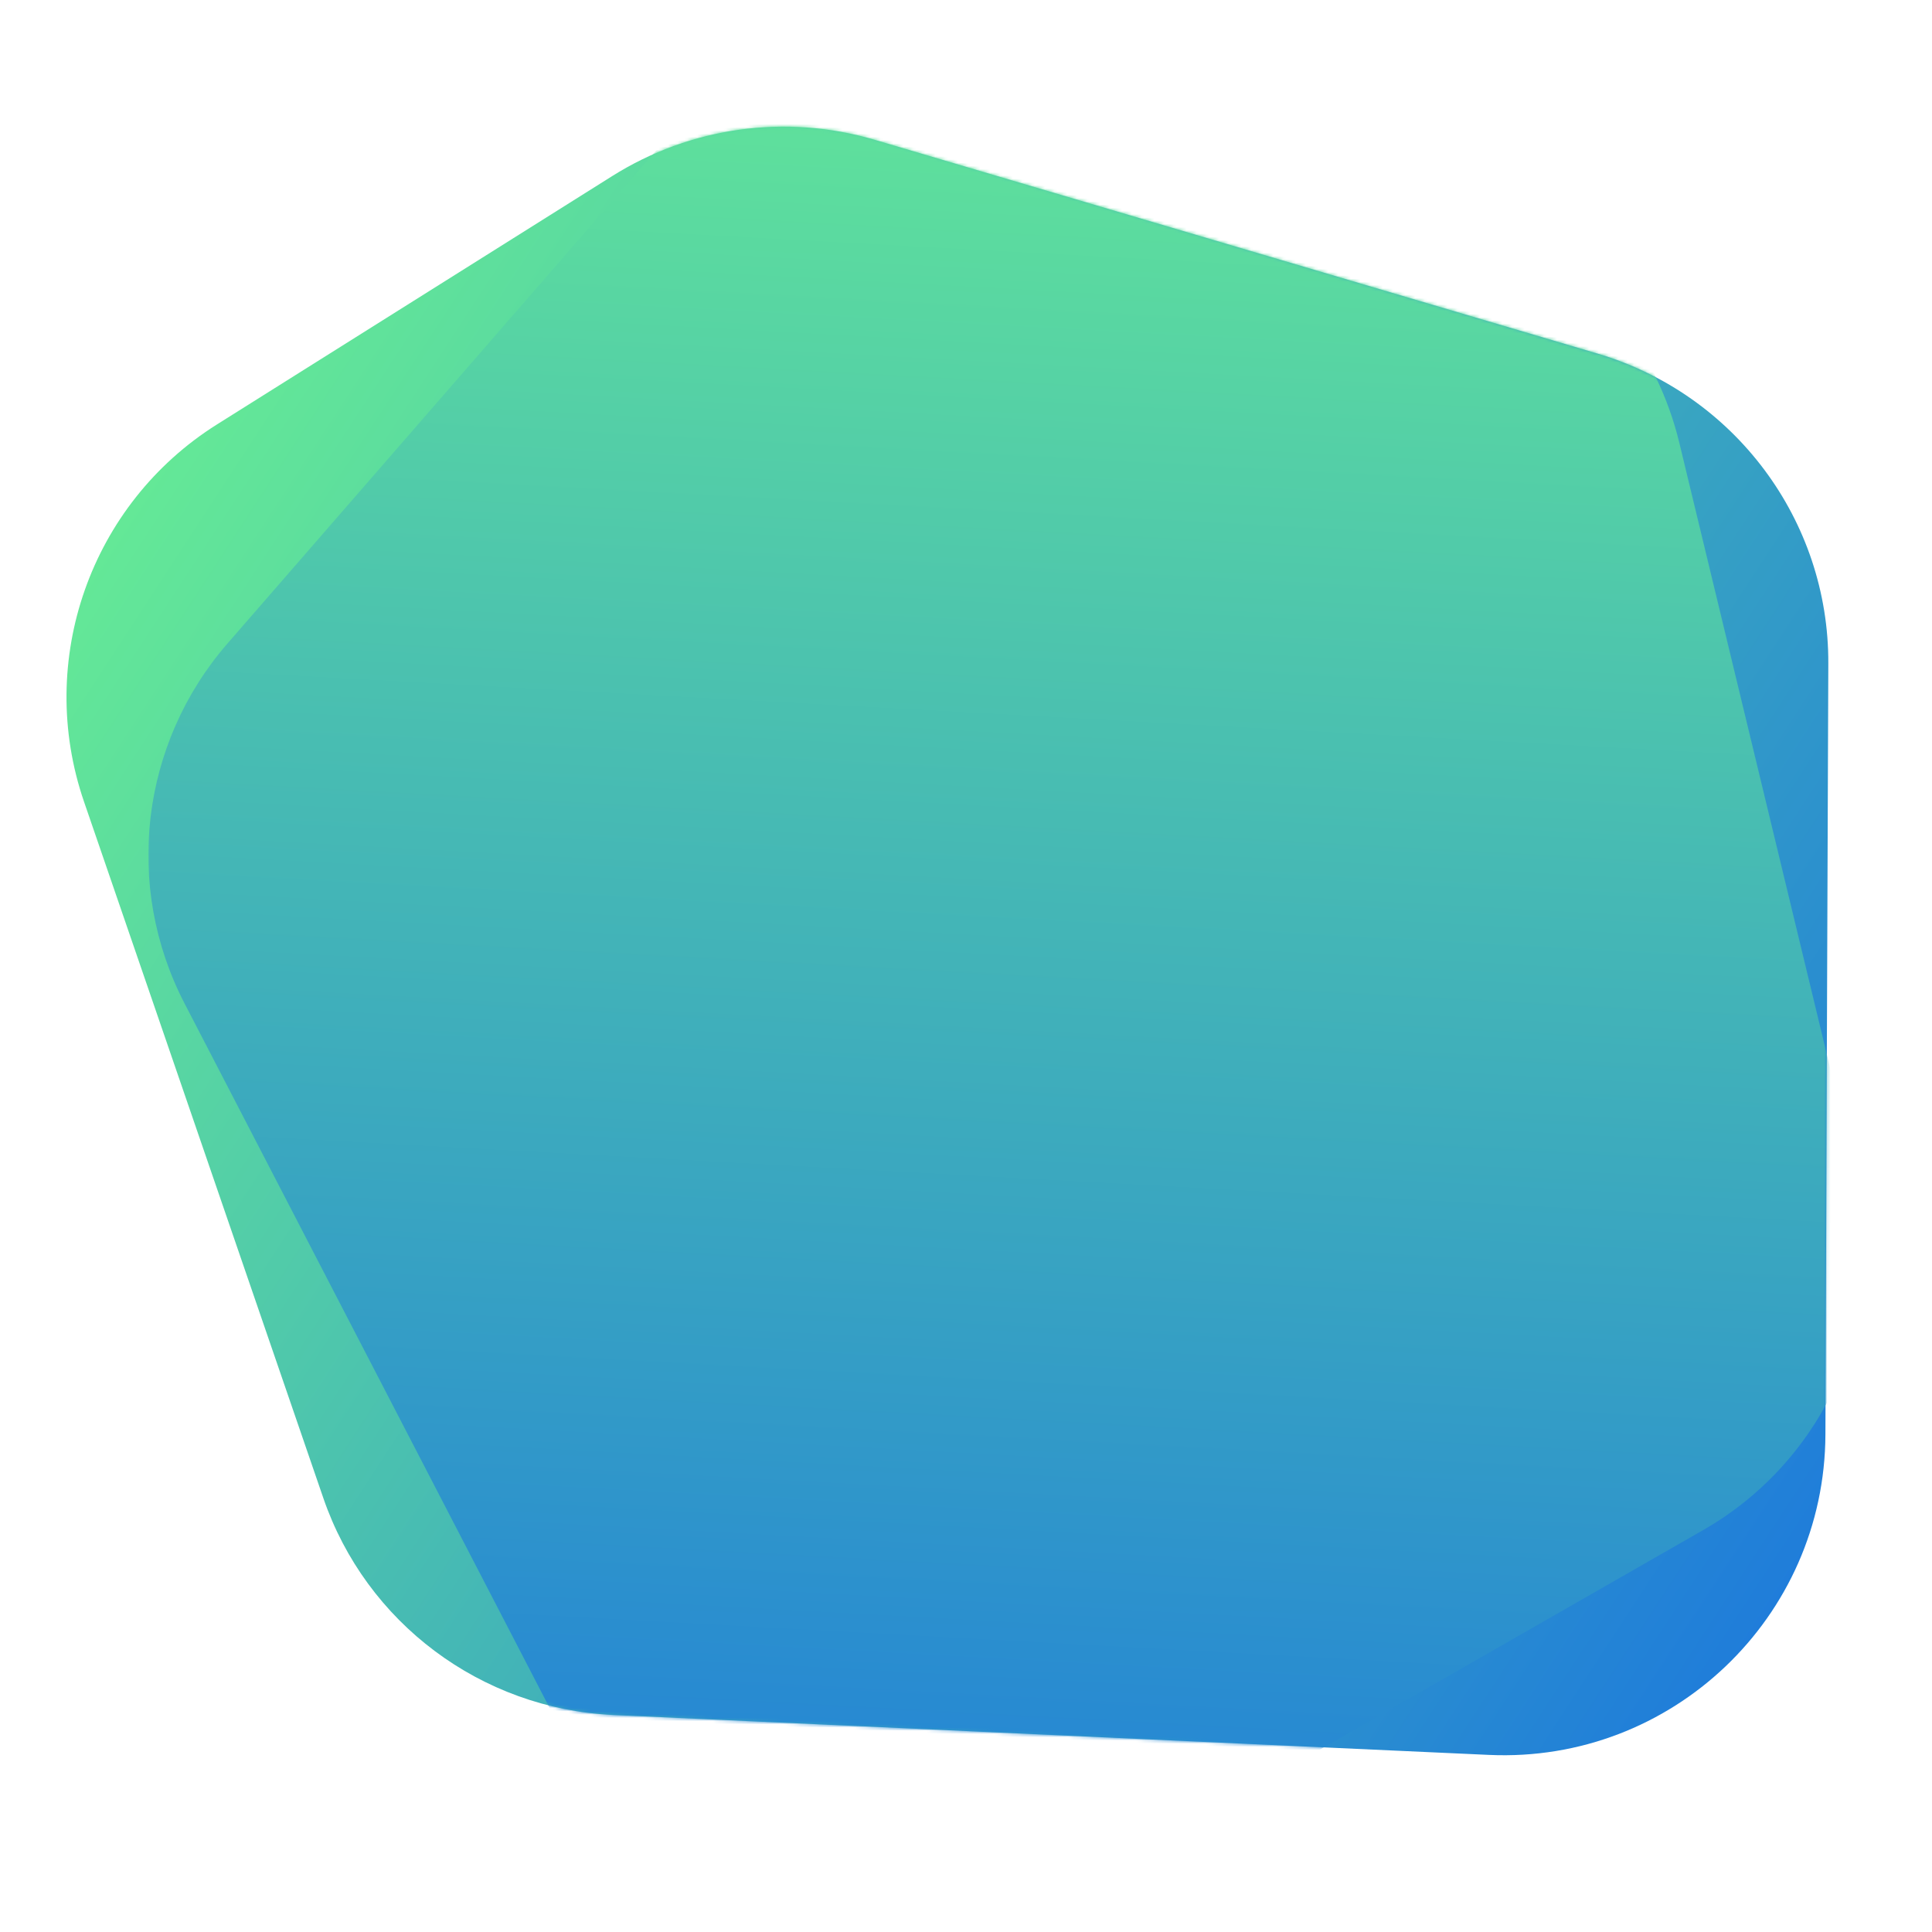 <svg xmlns="http://www.w3.org/2000/svg" viewBox="0 0 600 600" enable-background="new 0 0 600 600"><linearGradient id="a" gradientUnits="userSpaceOnUse" x1="-23.355" y1="514.343" x2="630.732" y2="87.626" gradientTransform="matrix(1 0 0 -1 0 602)"><stop offset="0" stop-color="#6ef88d"/><stop offset="1" stop-color="#1770e2"/></linearGradient><path d="M190.1 54.7L67.4 131.8C28.1 156.5 11 205.1 26.1 249l74.3 216.2c13.3 38.8 49 65.5 90 67.4l272 12.4c56.8 2.6 104.3-42.7 104.5-99.5l.9-239.4c.2-44.5-29.1-83.7-71.7-96.3L271.6 43.4c-27.5-8.1-57.2-4-81.5 11.3z" fill="url(#a)"/><defs><filter id="c" filterUnits="userSpaceOnUse" x="46" y="-7" width="533.1" height="614.3"><feColorMatrix values="1 0 0 0 0 0 1 0 0 0 0 0 1 0 0 0 0 0 1 0"/></filter></defs><mask maskUnits="userSpaceOnUse" x="46" y="-7" width="533.1" height="614.3" id="d"><linearGradient id="b" gradientUnits="userSpaceOnUse" x1="-23.355" y1="514.342" x2="630.732" y2="87.625" gradientTransform="matrix(1 0 0 -1 0 602)"><stop offset="0" stop-color="#6ef88d"/><stop offset="1" stop-color="#1770e2"/></linearGradient><path d="M190.1 54.7L67.4 131.8C28.1 156.5 11 205.1 26.1 249l74.3 216.2c13.3 38.8 49 65.5 90 67.4l272 12.4c56.8 2.6 104.3-42.7 104.5-99.5l.9-239.4c.2-44.5-29.1-83.7-71.7-96.3L271.6 43.4c-27.5-8.1-57.2-4-81.5 11.3z" fill="url(#b)" filter="url(#c)"/></mask><g mask="url(#d)"><linearGradient id="e" gradientUnits="userSpaceOnUse" x1="335.621" y1="698.052" x2="293.119" y2="-81.765" gradientTransform="matrix(1 0 0 -1 0 602)"><stop offset="0" stop-color="#6ef88d"/><stop offset="1" stop-color="#1770e2"/></linearGradient><path d="M470.9 72.3L342.8 4.6c-41.1-21.7-91.7-12.3-122.2 22.8l-150 172.5c-26.9 31-32.2 75.2-13.3 111.7l125.3 241.8c26.2 50.5 89.1 69 138.5 40.8l207.8-119c38.6-22.1 58-67 47.5-110.2l-54.9-227.6c-6.8-28-25.2-51.7-50.6-65.1z" fill="url(#e)"/></g></svg>